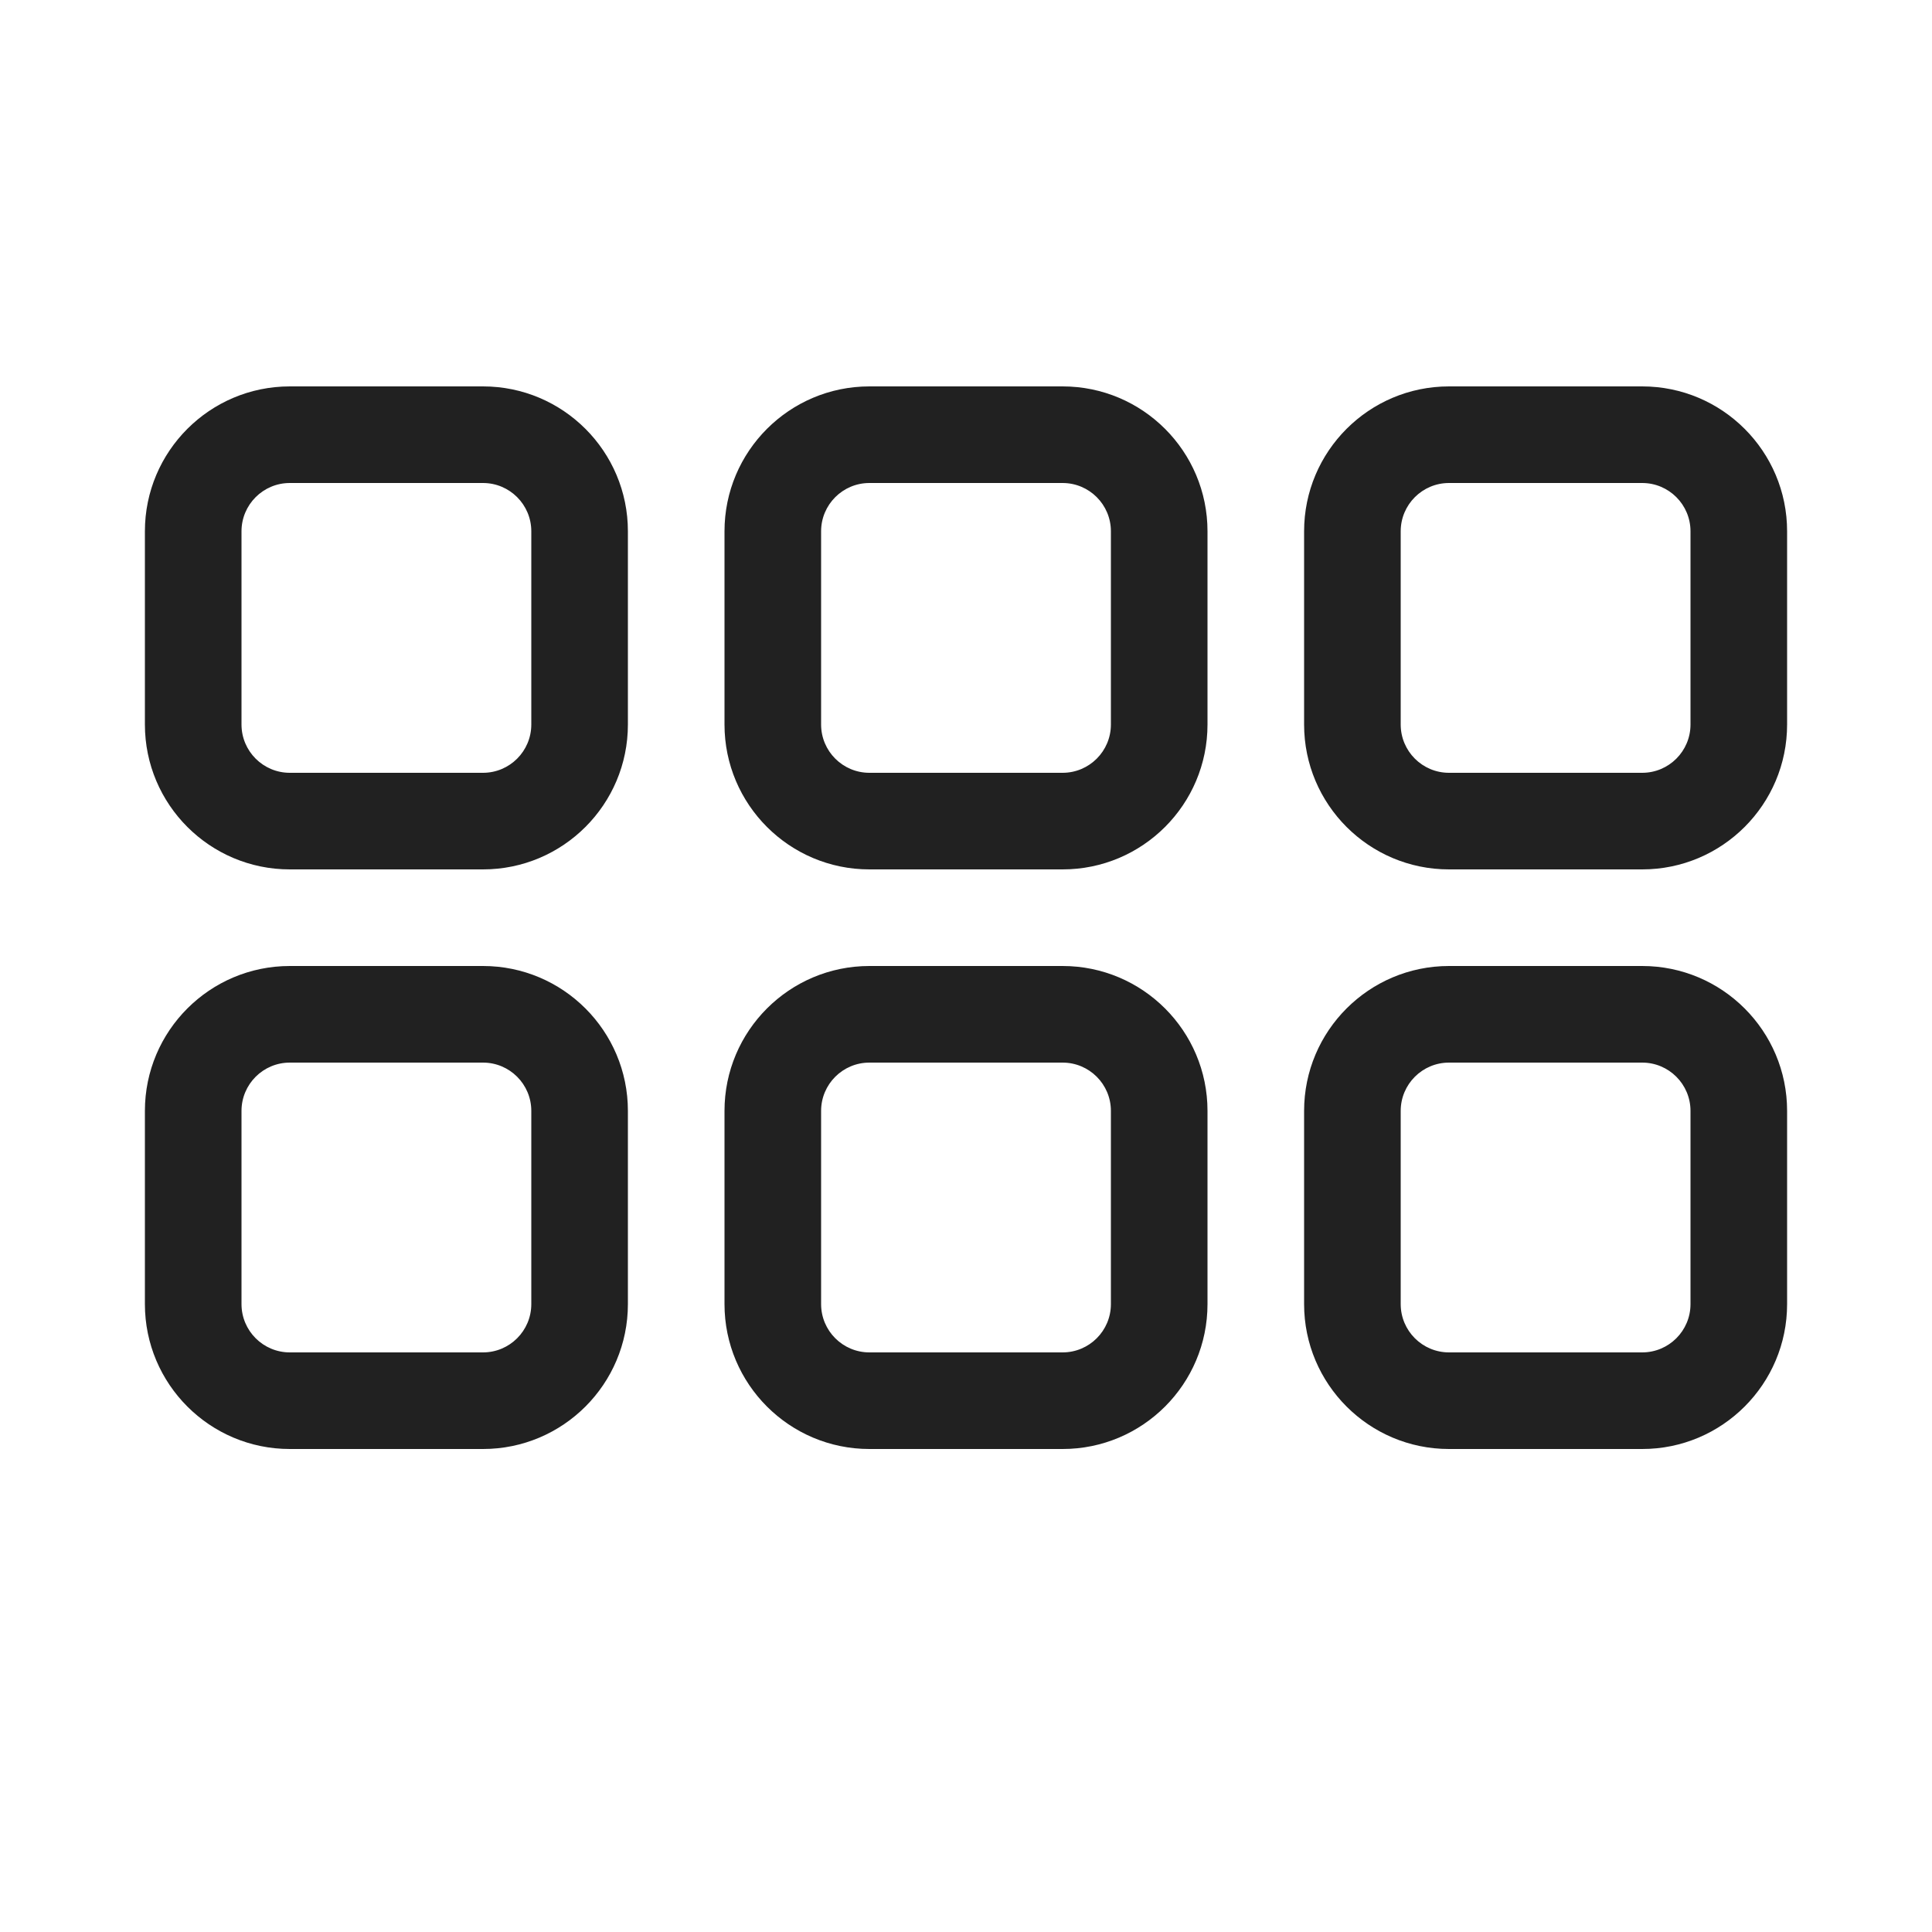 <svg width="20" height="20" viewBox="0 0 20 20" fill="none" xmlns="http://www.w3.org/2000/svg">
<path d="M3 4C2.172 4 1.5 4.672 1.5 5.5V7.5C1.5 8.328 2.172 9 3 9H5C5.828 9 6.5 8.328 6.5 7.5V5.5C6.5 4.672 5.828 4 5 4H3ZM2.5 5.5C2.5 5.224 2.724 5 3 5H5C5.276 5 5.5 5.224 5.5 5.5V7.5C5.5 7.776 5.276 8 5 8H3C2.724 8 2.5 7.776 2.5 7.5V5.5ZM3 10C2.172 10 1.5 10.672 1.5 11.5V13.5C1.5 14.328 2.172 15 3 15H5C5.828 15 6.5 14.328 6.5 13.5V11.5C6.5 10.672 5.828 10 5 10H3ZM2.5 11.5C2.5 11.224 2.724 11 3 11H5C5.276 11 5.5 11.224 5.5 11.5V13.5C5.5 13.776 5.276 14 5 14H3C2.724 14 2.5 13.776 2.5 13.5V11.5ZM7.5 5.5C7.5 4.672 8.172 4 9 4H11C11.828 4 12.5 4.672 12.5 5.5V7.5C12.5 8.328 11.828 9 11 9H9C8.172 9 7.5 8.328 7.5 7.5V5.5ZM9 5C8.724 5 8.5 5.224 8.5 5.5V7.5C8.5 7.776 8.724 8 9 8H11C11.276 8 11.5 7.776 11.5 7.5V5.5C11.5 5.224 11.276 5 11 5H9ZM9 10C8.172 10 7.5 10.672 7.5 11.5V13.5C7.5 14.328 8.172 15 9 15H11C11.828 15 12.5 14.328 12.5 13.5V11.5C12.5 10.672 11.828 10 11 10H9ZM8.5 11.5C8.5 11.224 8.724 11 9 11H11C11.276 11 11.5 11.224 11.5 11.5V13.5C11.5 13.776 11.276 14 11 14H9C8.724 14 8.5 13.776 8.5 13.5V11.5ZM13.5 5.5C13.5 4.672 14.172 4 15 4H17C17.828 4 18.5 4.672 18.5 5.5V7.5C18.5 8.328 17.828 9 17 9H15C14.172 9 13.5 8.328 13.5 7.5V5.5ZM15 5C14.724 5 14.5 5.224 14.5 5.5V7.5C14.5 7.776 14.724 8 15 8H17C17.276 8 17.5 7.776 17.5 7.5V5.5C17.5 5.224 17.276 5 17 5H15ZM15 10C14.172 10 13.5 10.672 13.5 11.5V13.5C13.5 14.328 14.172 15 15 15H17C17.828 15 18.5 14.328 18.5 13.5V11.5C18.5 10.672 17.828 10 17 10H15ZM14.5 11.5C14.5 11.224 14.724 11 15 11H17C17.276 11 17.5 11.224 17.5 11.5V13.5C17.5 13.776 17.276 14 17 14H15C14.724 14 14.5 13.776 14.5 13.5V11.5Z" fill="#212121"/>
</svg>
